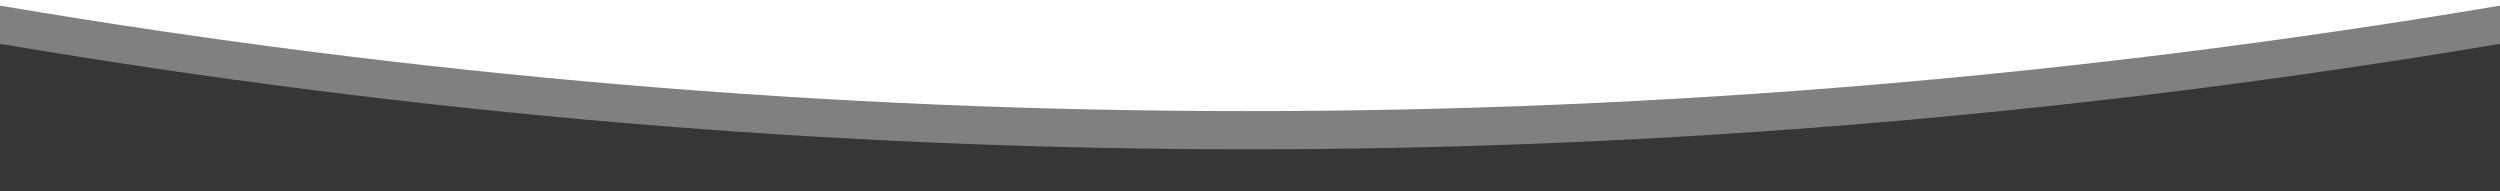 <svg xmlns="http://www.w3.org/2000/svg" width="1440" height="110"><g fill="none" fill-rule="evenodd"><path fill="#808080" d="M0 3.246C239.386 43.749 478.959 64 718.719 64c239.76 0 480.187-20.251 721.28-60.754v297.101H0V3.246z"/><path fill="#363636" d="M0 25.246C239.386 65.749 478.959 86 718.719 86c239.76 0 480.187-20.251 721.28-60.754v297.101H0V25.246z"/></g></svg>